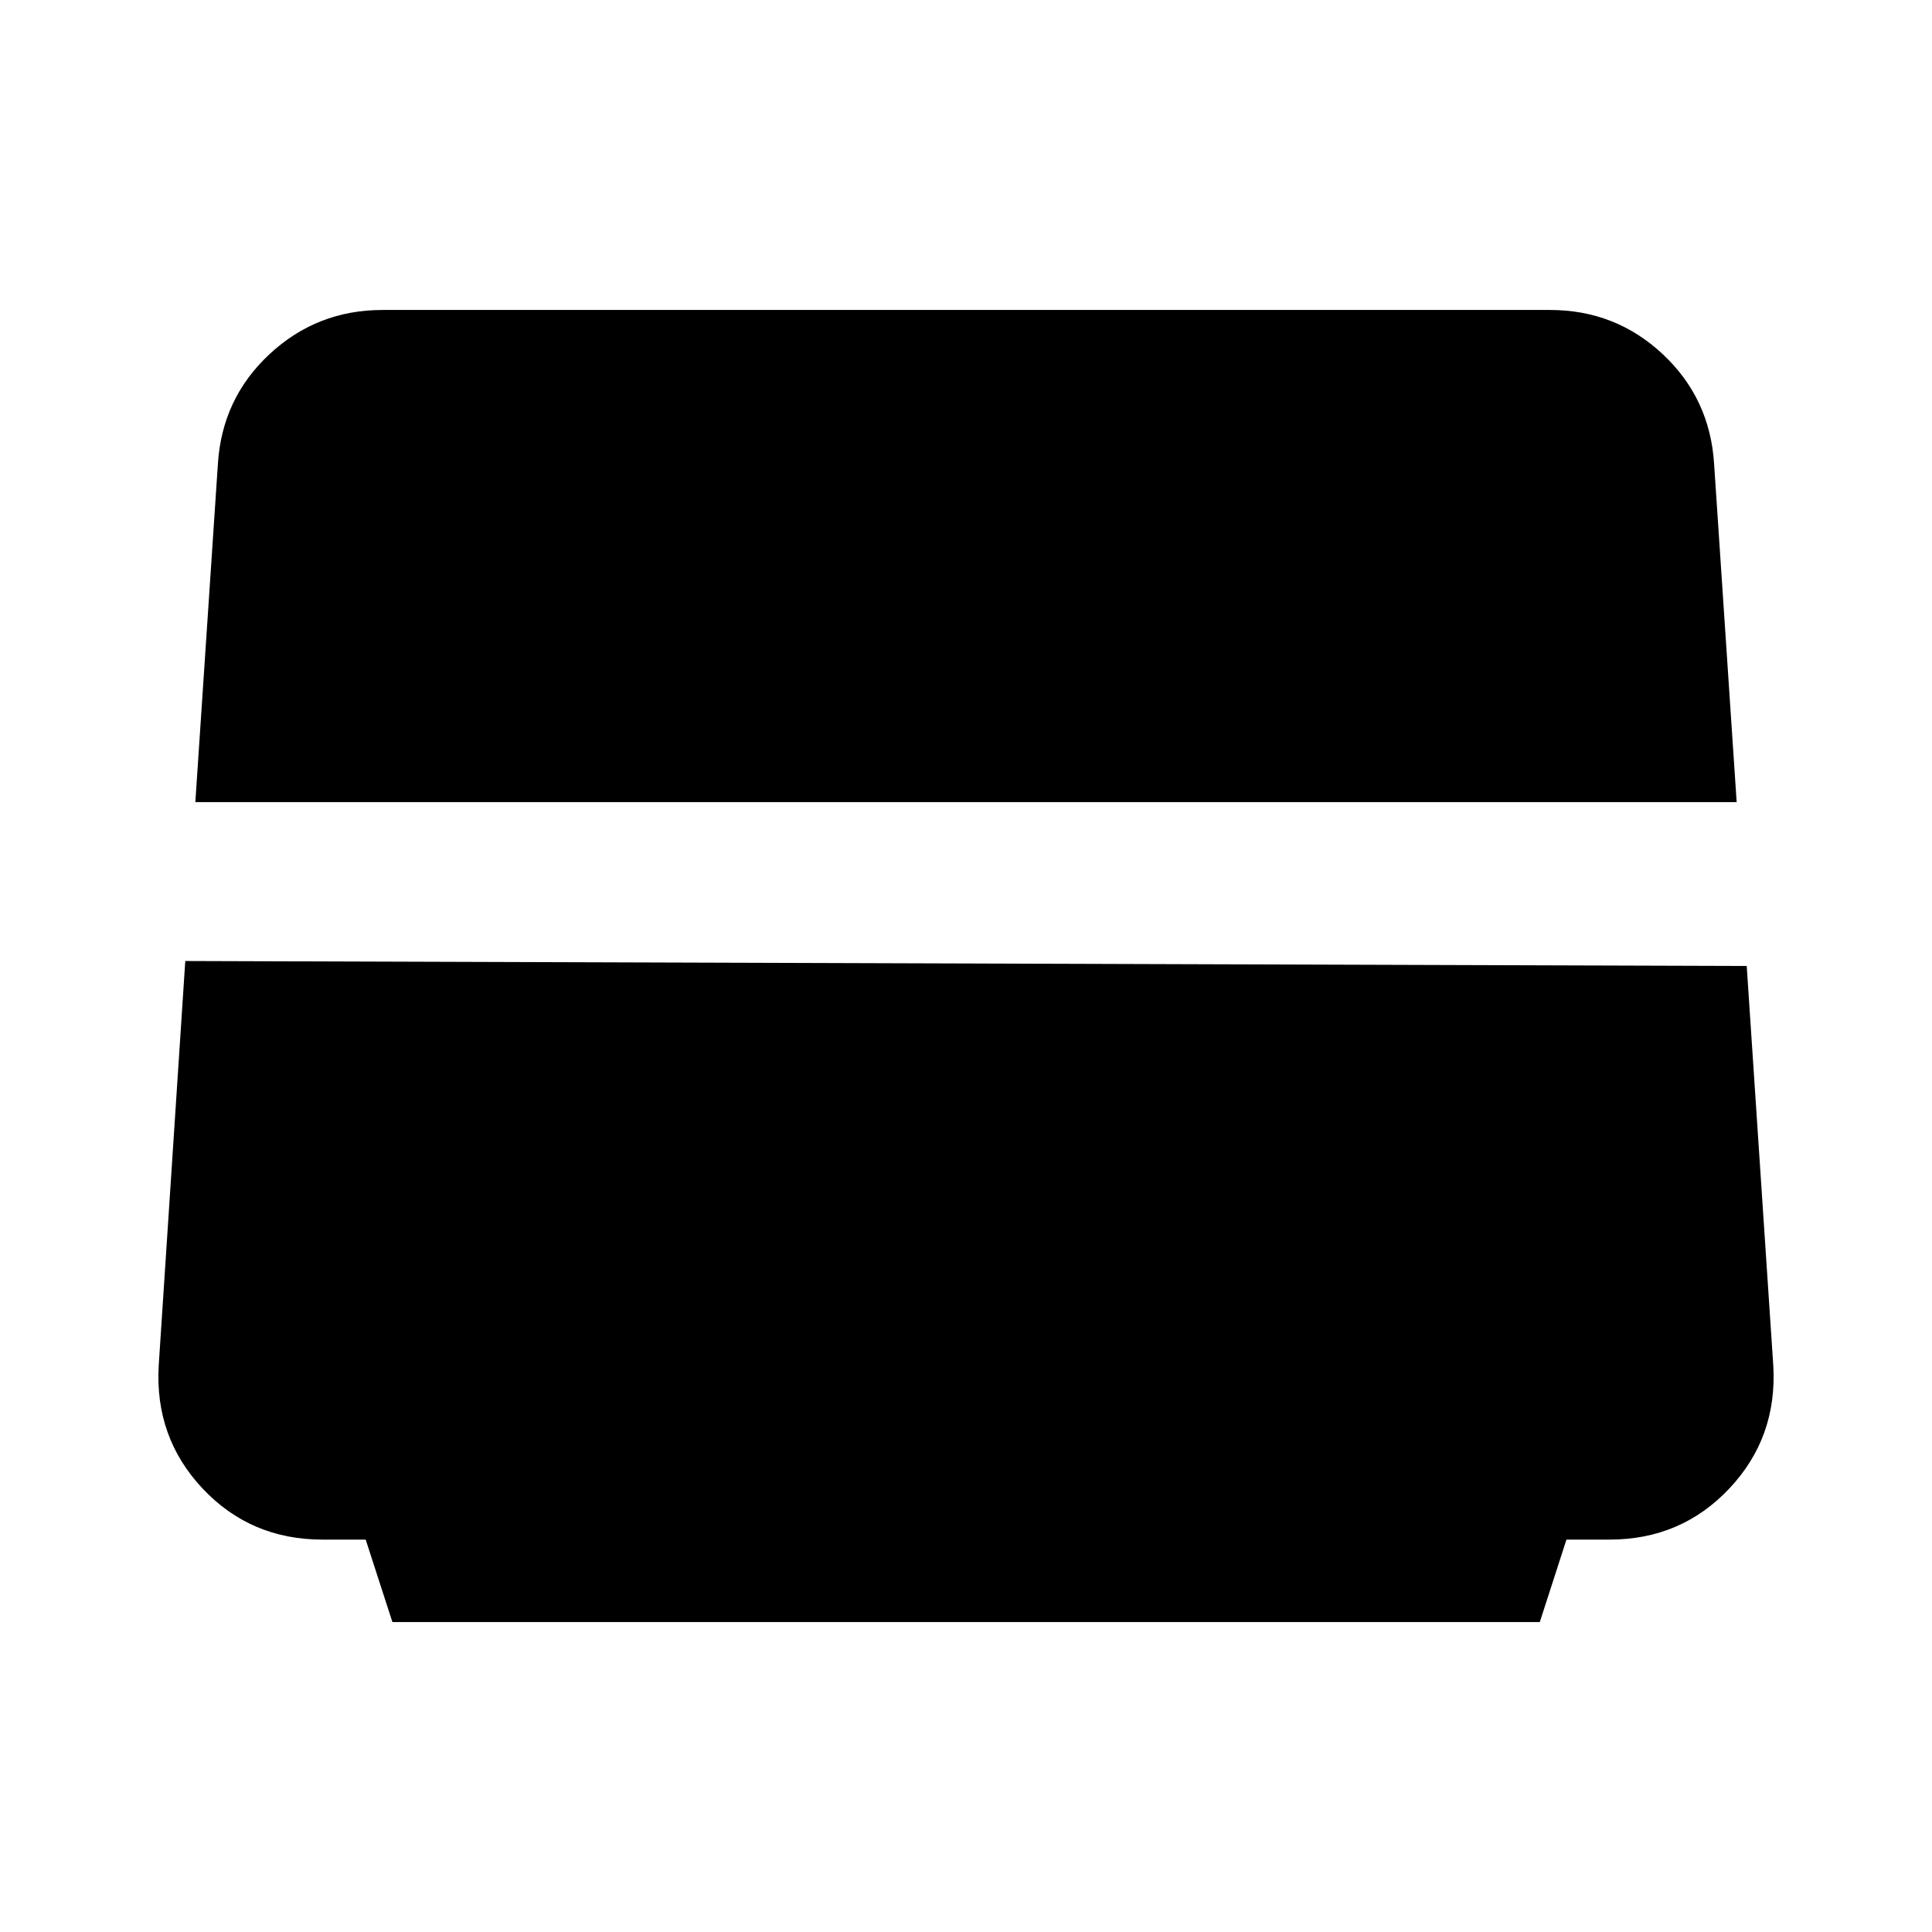 <svg aria-hidden="true" viewBox="0 -960 960 960" fill="currentColor">
  <path d="m194.978-154.022-13.27-40.956h-21.437q-35.728 0-59.586-25.359-23.86-25.359-21.827-61.08l13.207-201.061L867.935-480l13.207 198.649q2.032 35.655-21.879 61.014t-59.524 25.359h-21.38l-13.236 40.956H194.978ZM97.065-561.435l11.202-168.004q2.037-32.583 25.635-54.561 23.598-21.978 56.165-21.978h580.105q32.567 0 56.046 21.978 23.478 21.978 25.515 54.561l11.202 168.004H97.065Z"/>
</svg>

